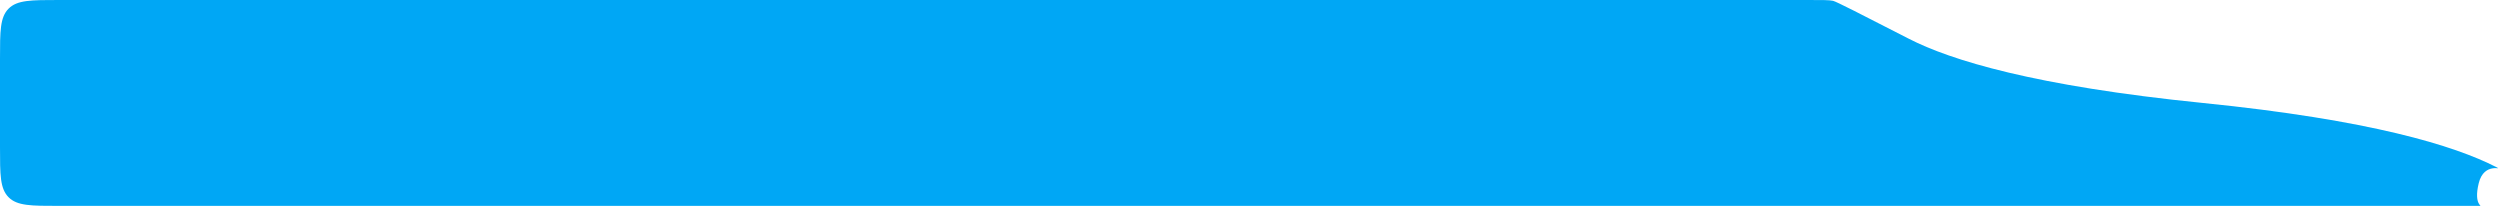<svg width="850" height="70" viewBox="0 0 850 70" fill="none" xmlns="http://www.w3.org/2000/svg">
<path d="M0 20C0 10.572 0 5.858 2.929 2.929C5.858 0 10.572 0 20 0L614.769 0C619.646 0 622.085 0 623.242 0.279C624.398 0.558 632.61 4.768 649.032 13.187C663.297 20.5 691.826 29.25 748.884 35C805.943 40.75 834.472 49.5 848.736 56.813C851.493 58.226 844.601 54.693 842.754 62.346C840.906 70 844.396 70 843 70L20 70C10.572 70 5.858 70 2.929 67.071C0 64.142 0 59.428 0 50L0 20Z" fill="#00A7F5"/>
</svg>
